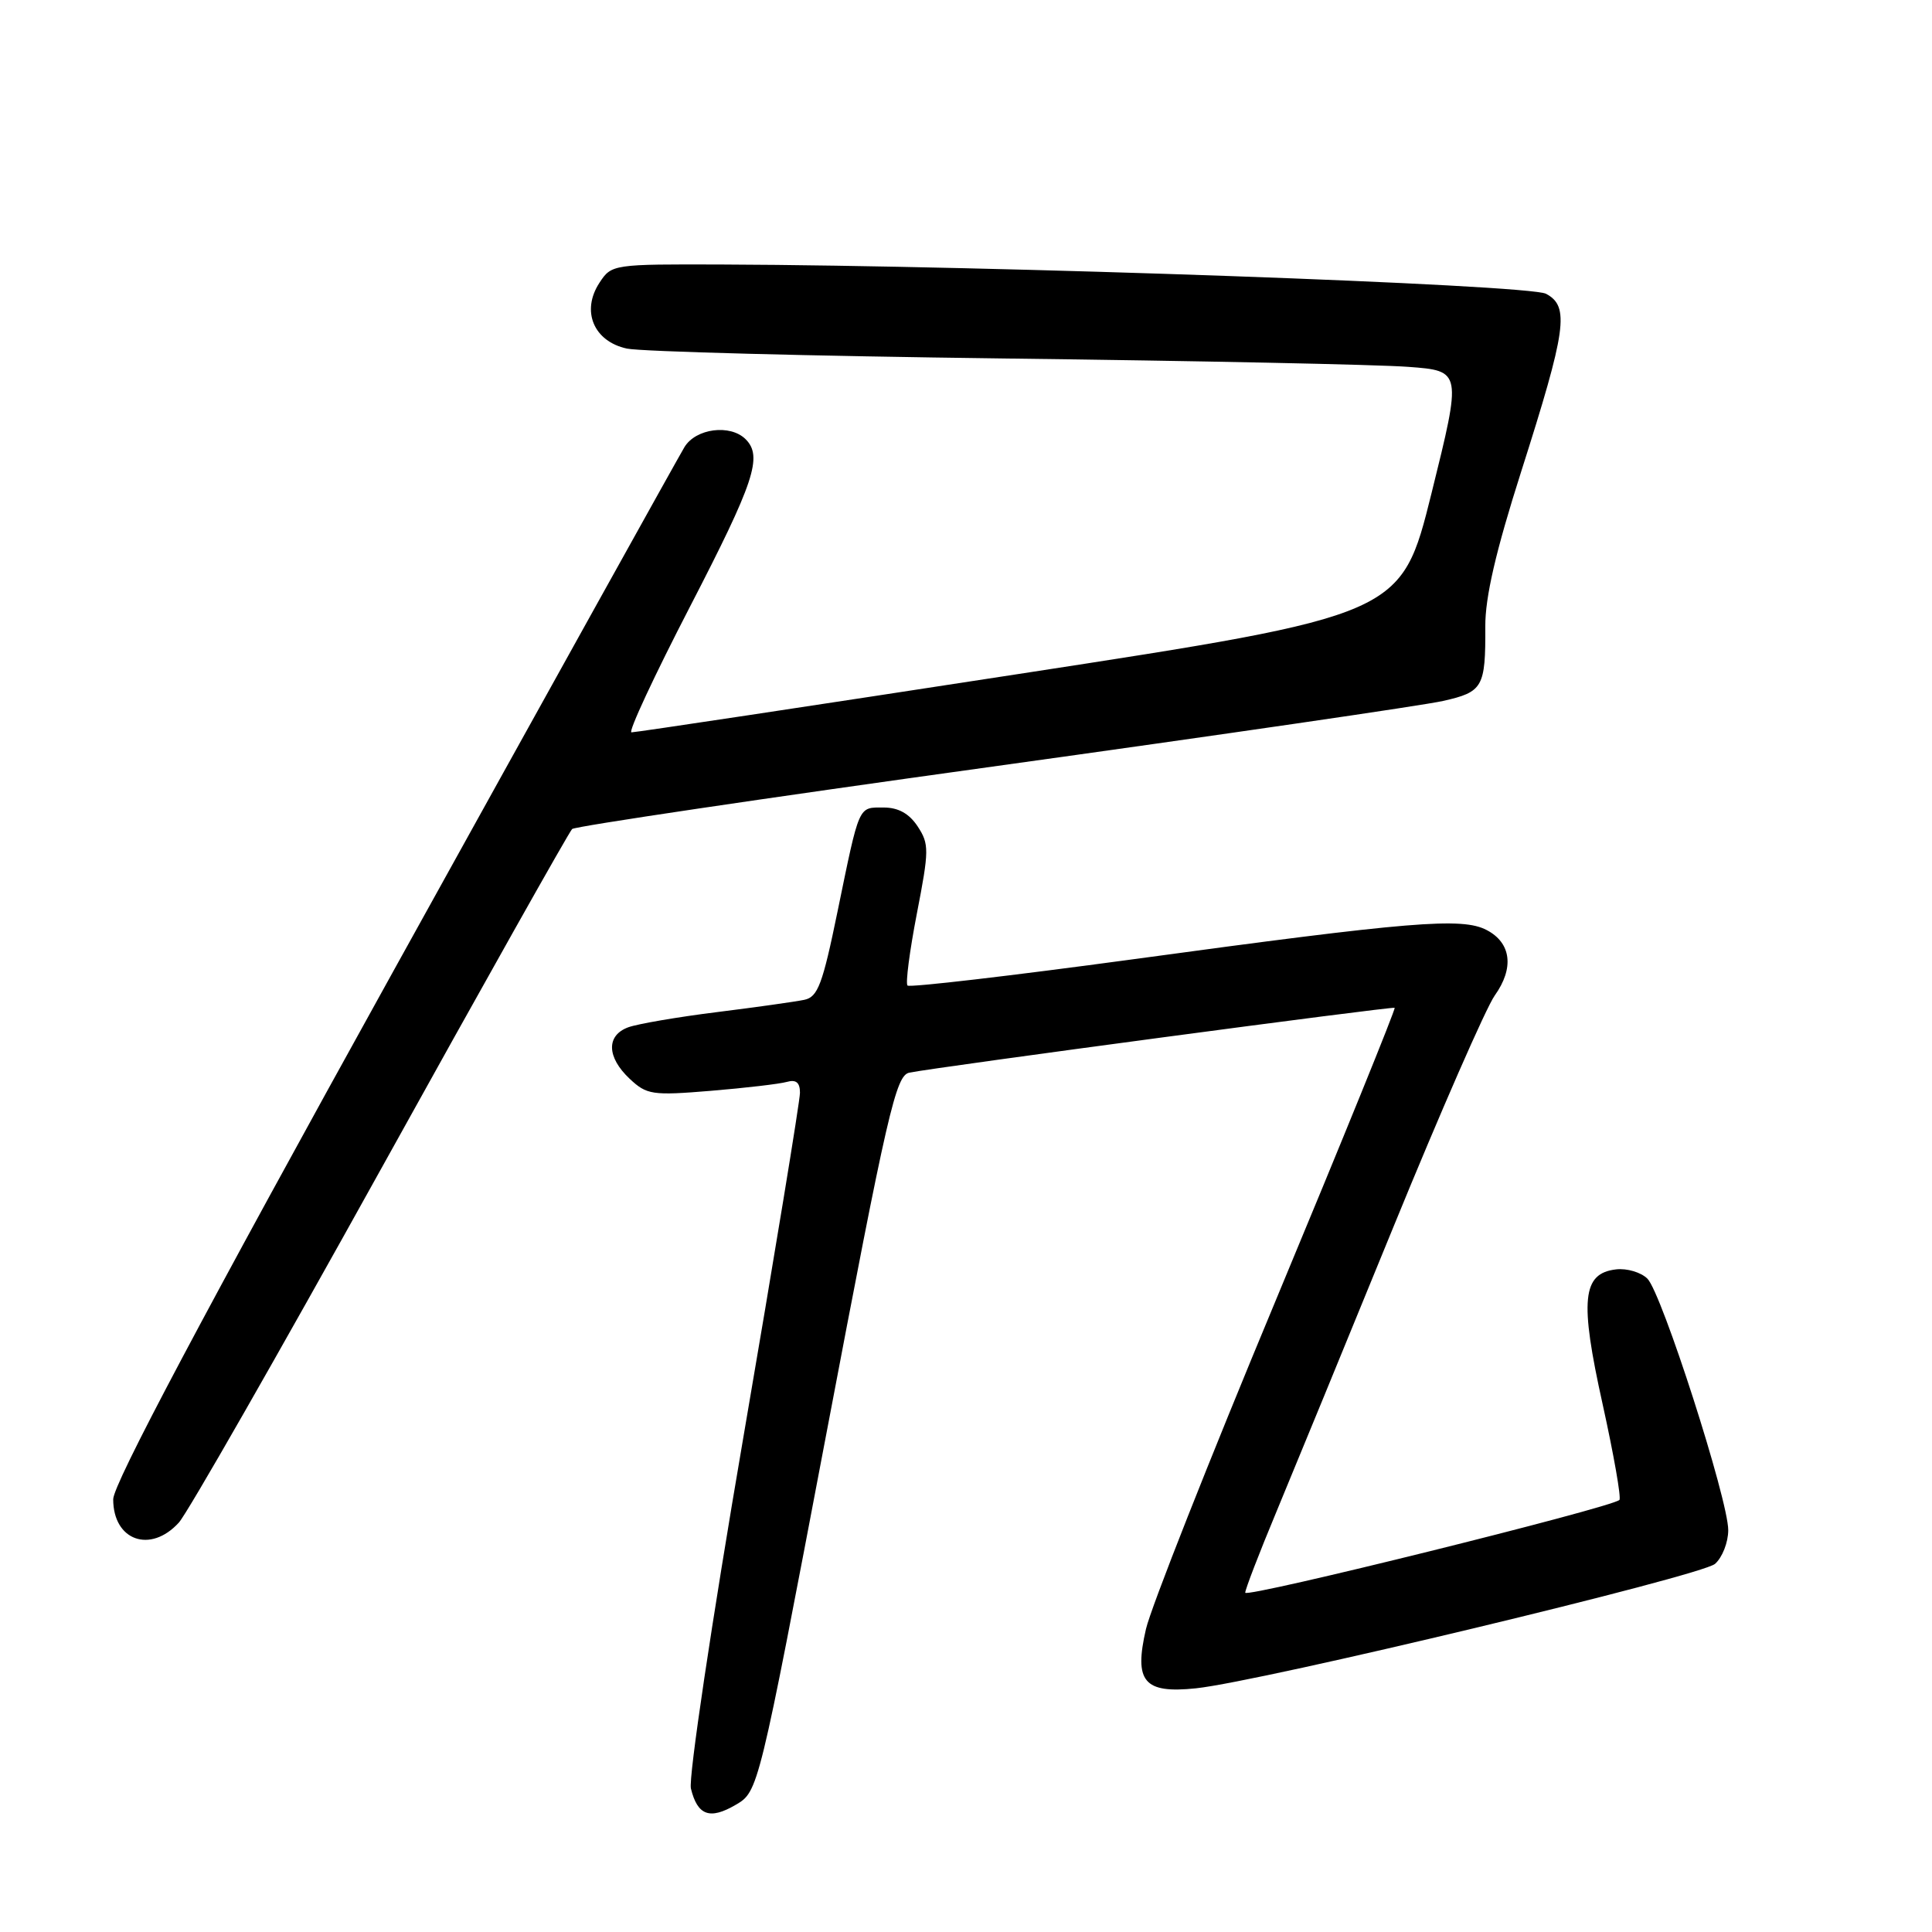 <?xml version="1.0" encoding="UTF-8" standalone="no"?>
<!DOCTYPE svg PUBLIC "-//W3C//DTD SVG 1.1//EN" "http://www.w3.org/Graphics/SVG/1.1/DTD/svg11.dtd" >
<svg xmlns="http://www.w3.org/2000/svg" xmlns:xlink="http://www.w3.org/1999/xlink" version="1.1" viewBox="0 0 256 256">
 <g >
 <path fill="currentColor"
d=" M 109.50 189.96 C 117.63 147.11 118.70 142.49 120.50 142.13 C 124.50 141.34 184.51 133.33 184.80 133.54 C 184.96 133.66 177.88 151.09 169.06 172.27 C 160.23 193.45 152.49 213.06 151.85 215.84 C 150.23 222.84 151.57 224.43 158.47 223.71 C 167.13 222.80 225.41 208.82 227.25 207.22 C 228.21 206.38 229.00 204.37 229.00 202.75 C 229.00 198.73 220.20 171.34 218.29 169.43 C 217.44 168.59 215.58 168.03 214.14 168.20 C 209.65 168.72 209.29 172.25 212.36 186.08 C 213.84 192.79 214.84 198.49 214.58 198.75 C 213.57 199.76 165.00 211.80 165.00 211.04 C 165.00 210.60 166.85 205.79 169.11 200.37 C 171.37 194.94 178.34 177.97 184.60 162.66 C 190.86 147.35 196.92 133.51 198.06 131.91 C 200.66 128.27 200.25 124.94 197.00 123.24 C 193.74 121.53 187.10 122.07 150.13 127.11 C 133.98 129.30 120.54 130.87 120.25 130.59 C 119.97 130.30 120.53 126.01 121.49 121.05 C 123.12 112.65 123.13 111.85 121.60 109.51 C 120.47 107.80 119.04 107.00 117.08 107.00 C 113.69 107.00 113.92 106.49 110.98 120.77 C 109.00 130.42 108.37 132.11 106.58 132.48 C 105.44 132.72 100.22 133.46 95.00 134.11 C 89.78 134.76 84.49 135.67 83.25 136.12 C 80.31 137.20 80.39 140.08 83.43 142.94 C 85.70 145.07 86.41 145.18 94.18 144.54 C 98.76 144.16 103.29 143.63 104.25 143.36 C 105.49 143.01 106.00 143.44 106.00 144.80 C 106.00 145.87 102.61 166.49 98.47 190.62 C 94.31 214.86 91.21 235.61 91.55 236.99 C 92.42 240.56 94.05 241.16 97.48 239.15 C 100.49 237.39 100.49 237.39 109.50 189.96 Z  M 23.70 201.75 C 24.83 200.51 36.85 179.48 50.43 155.00 C 64.00 130.52 75.42 110.21 75.81 109.85 C 76.19 109.49 101.25 105.77 131.50 101.58 C 161.75 97.38 188.62 93.47 191.21 92.88 C 196.50 91.69 196.85 91.07 196.81 83.00 C 196.79 79.13 198.20 73.04 201.56 62.50 C 207.58 43.61 208.00 40.61 204.86 38.93 C 202.57 37.70 131.67 35.18 95.77 35.05 C 81.19 35.00 81.03 35.02 79.43 37.47 C 76.98 41.21 78.66 45.24 83.07 46.19 C 84.96 46.59 107.42 47.18 133.00 47.50 C 158.57 47.81 182.70 48.31 186.60 48.61 C 193.70 49.14 193.70 49.14 189.69 65.33 C 185.67 81.51 185.67 81.51 135.08 89.29 C 107.26 93.57 84.13 97.06 83.67 97.04 C 83.21 97.02 86.70 89.53 91.42 80.40 C 99.96 63.87 101.09 60.49 98.80 58.20 C 96.77 56.17 92.19 56.76 90.69 59.25 C 89.94 60.49 72.60 91.70 52.16 128.61 C 26.90 174.23 15.00 196.66 15.00 198.66 C 15.00 204.14 19.93 205.89 23.70 201.75 Z "/>
</g>
</svg>